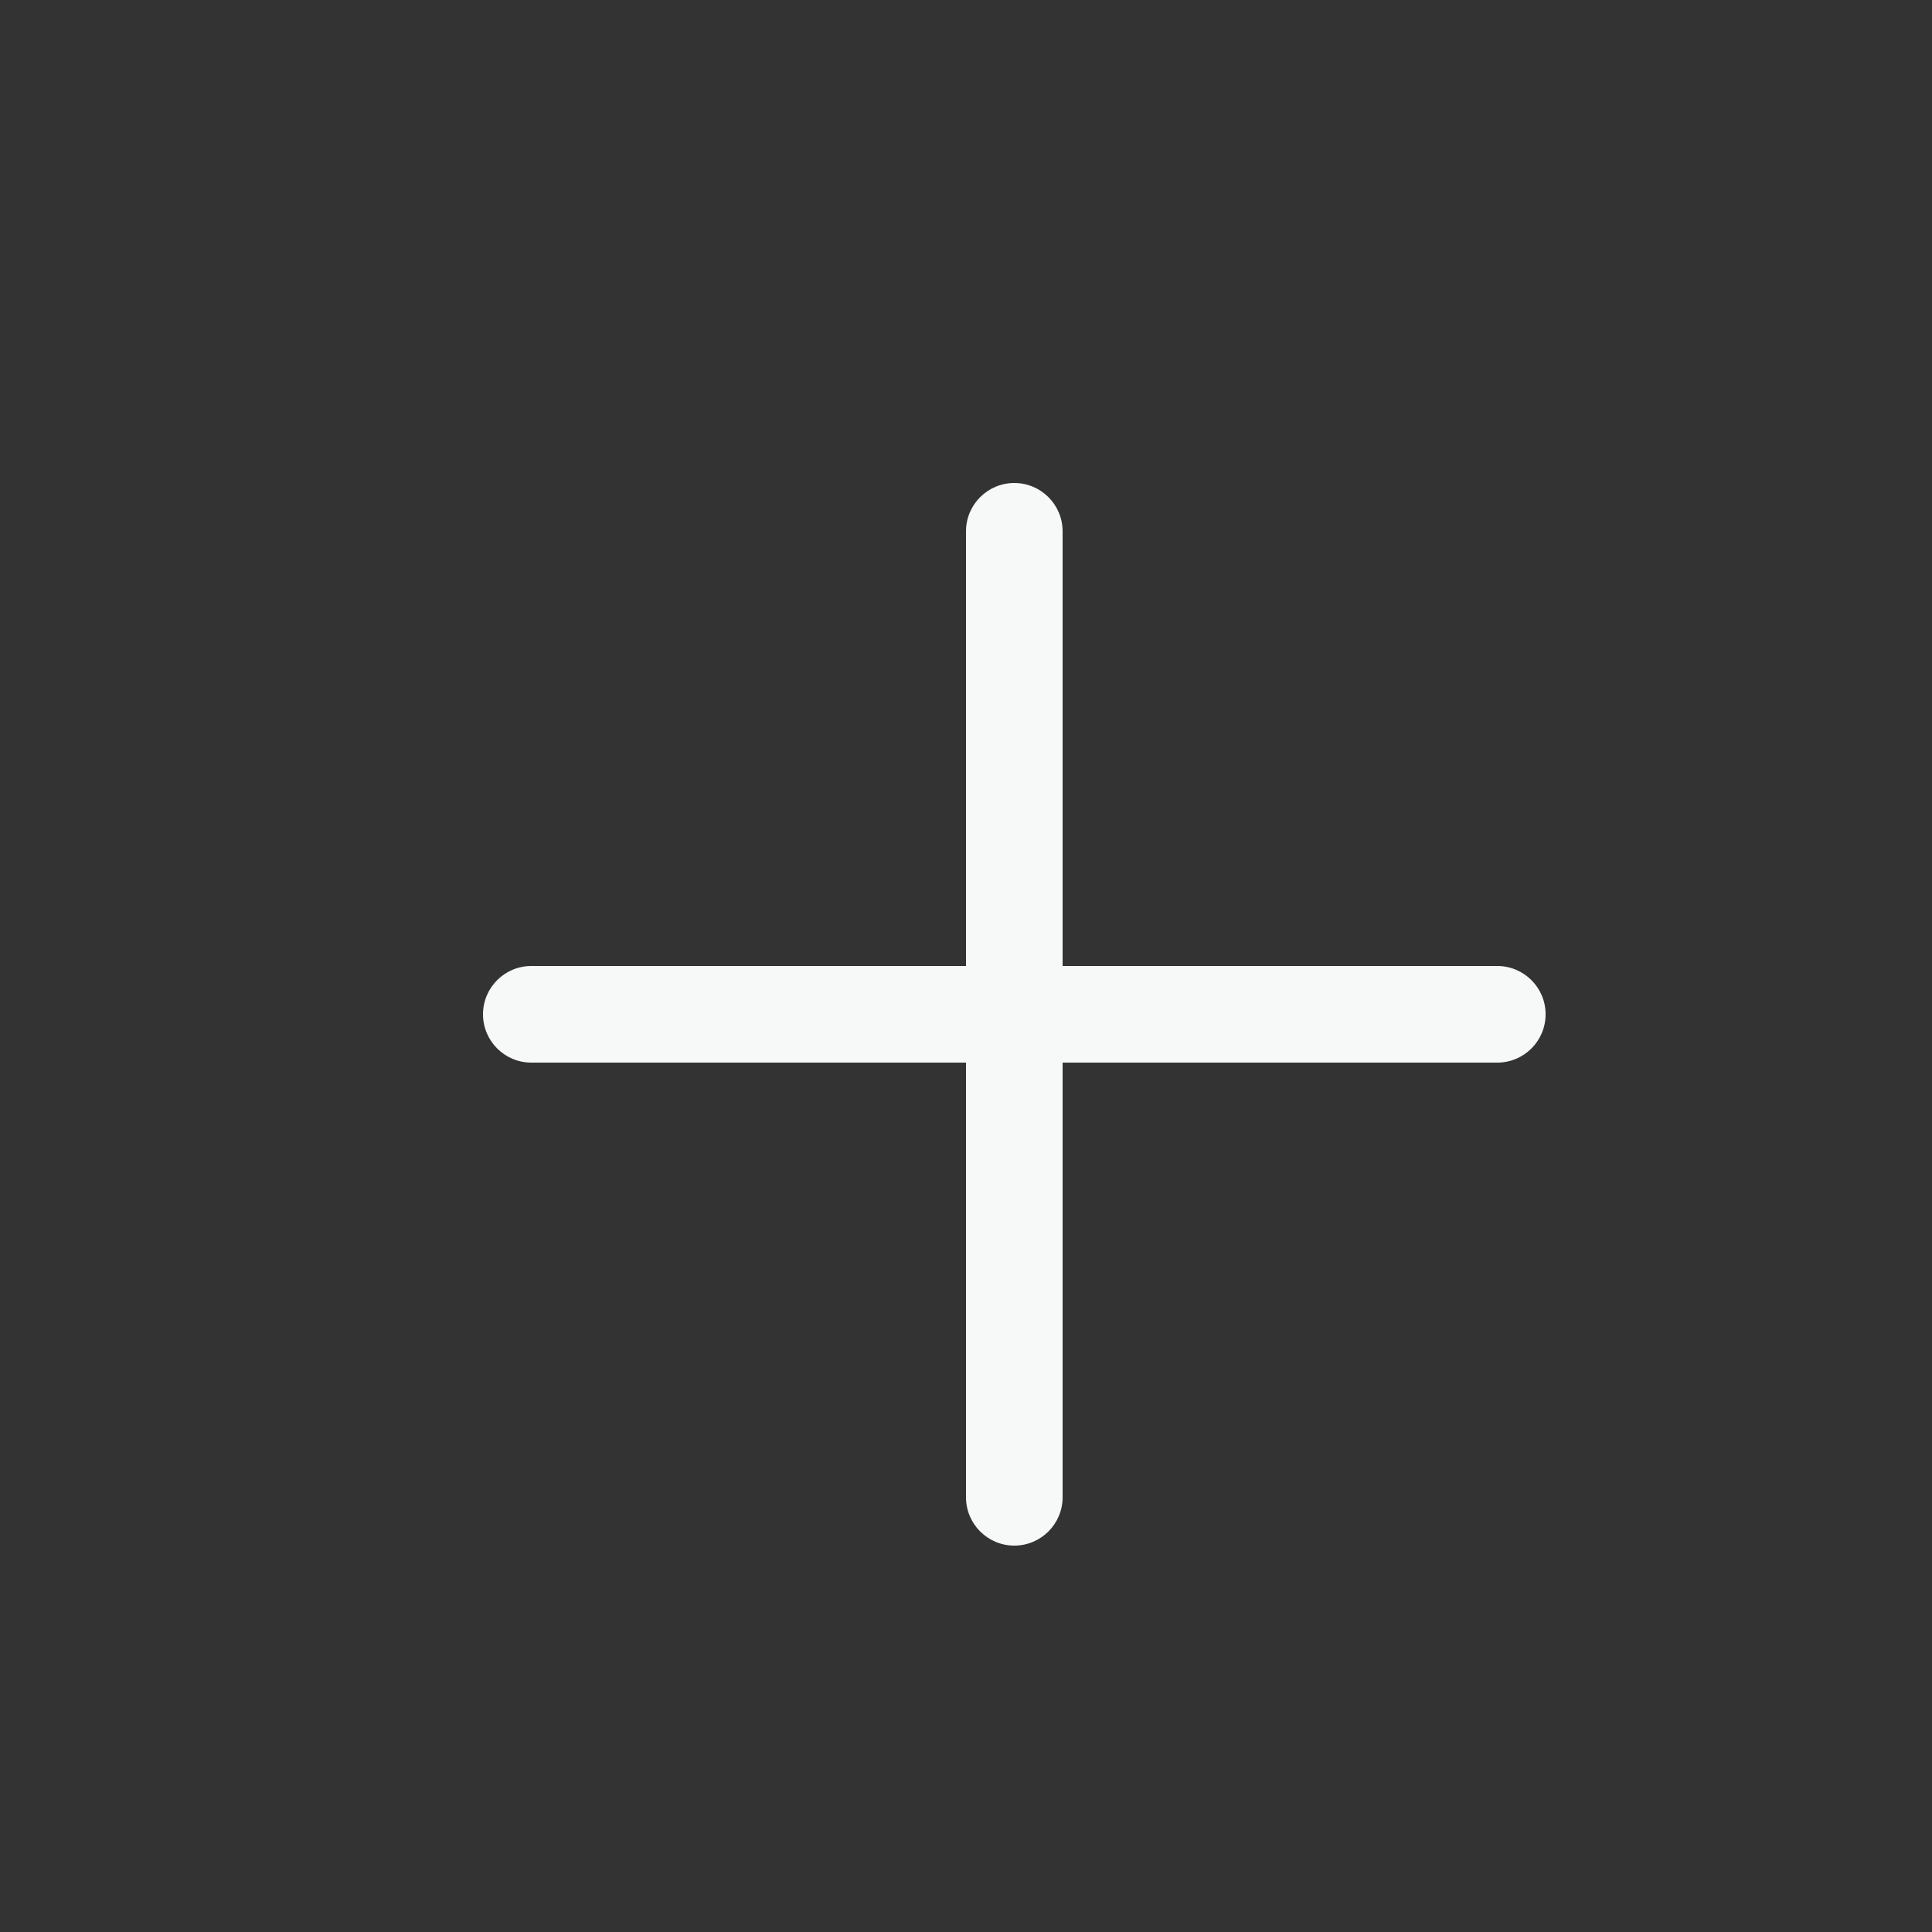 <svg width="20" height="20" viewBox="0 0 20 20" fill="none" xmlns="http://www.w3.org/2000/svg">
<rect x="0" y="0" width="20" height="20" fill="#333333" stroke="none"/>
<path fill-rule="evenodd" clip-rule="evenodd" d="M10.5 5C10.224 5 10 5.224 10 5.5V10H5.5C5.224 10 5 10.224 5 10.5C5 10.776 5.224 11 5.5 11H10V15.5C10 15.776 10.224 16 10.5 16C10.776 16 11 15.776 11 15.5V11H15.5C15.776 11 16 10.776 16 10.5C16 10.224 15.776 10 15.5 10H11V5.5C11 5.224 10.776 5 10.5 5Z" fill="#F7F8F8"/>
</svg>
